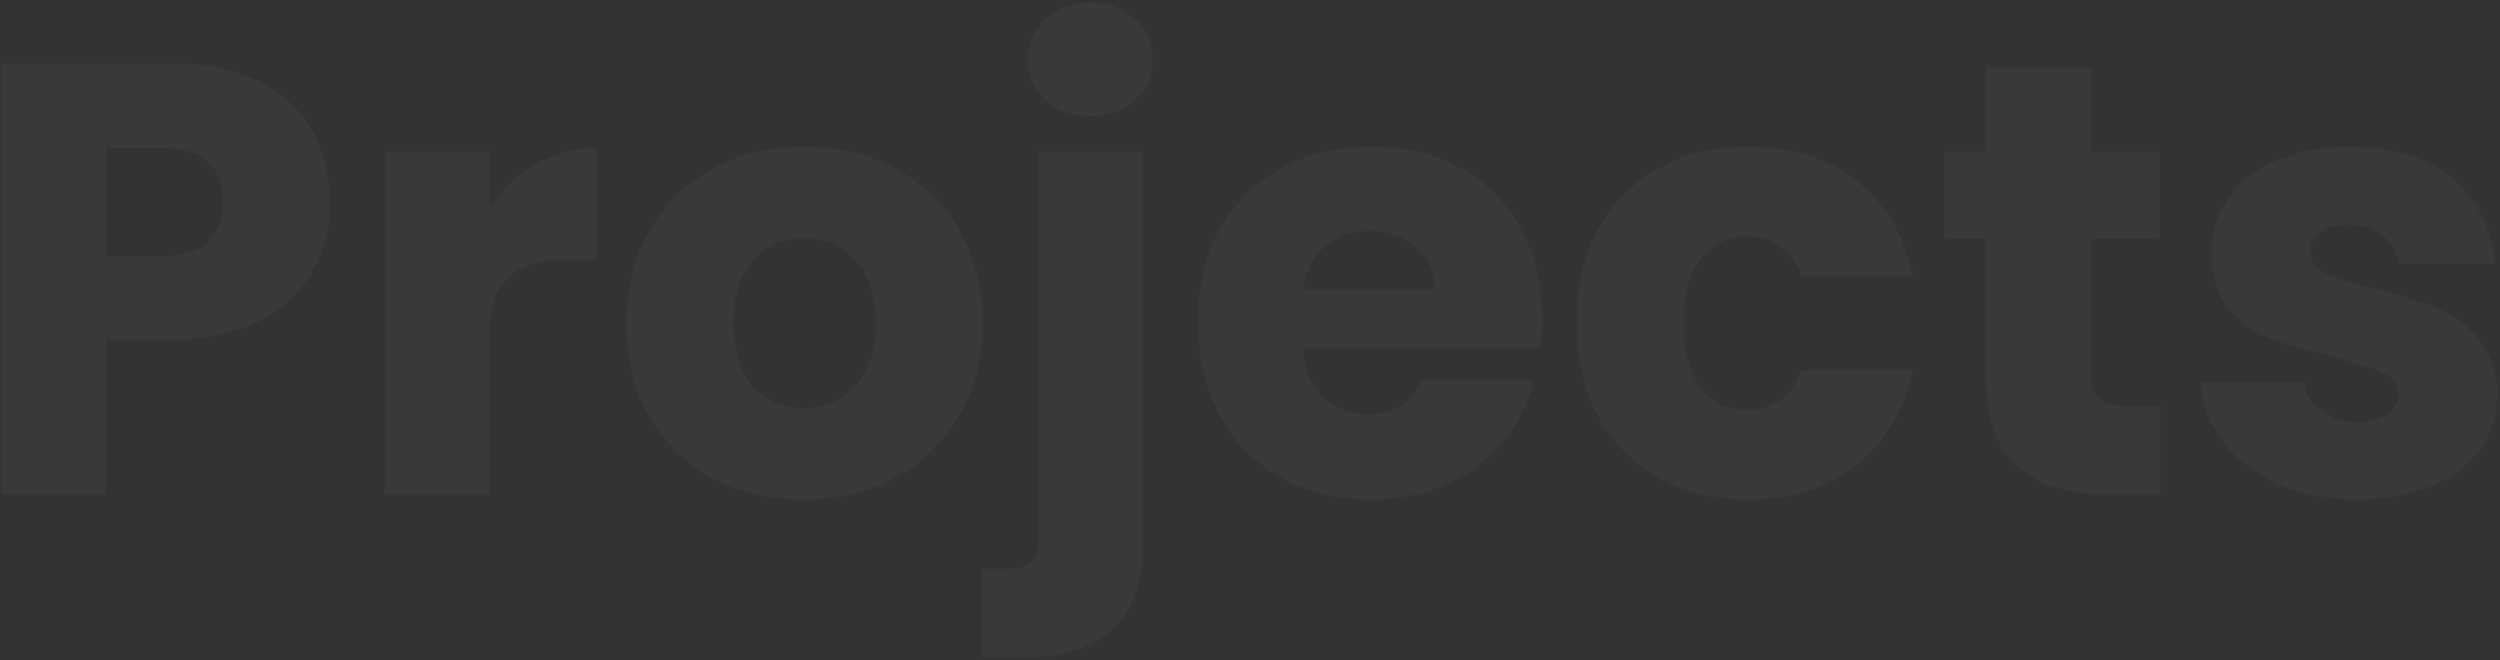 <svg width="814" height="215" viewBox="0 0 814 215" fill="none" xmlns="http://www.w3.org/2000/svg">
<rect x="0" y="0" width="814" height="215" fill="#333333" stroke="none"/>
<path opacity="0.03" d="M107.4 65.8C107.4 73.933 105.533 81.4 101.8 88.2C98.067 94.867 92.333 100.267 84.6 104.4C76.867 108.533 67.267 110.6 55.8 110.6H34.6V161H0.4V20.6H55.8C67 20.6 76.467 22.533 84.2 26.4C91.933 30.267 97.733 35.6 101.6 42.4C105.467 49.2 107.4 57 107.4 65.8ZM53.2 83.4C59.733 83.4 64.6 81.867 67.8 78.8C71 75.733 72.6 71.4 72.6 65.8C72.6 60.2 71 55.867 67.8 52.8C64.6 49.733 59.733 48.2 53.2 48.2H34.6V83.4H53.2ZM159.405 68C163.405 61.867 168.405 57.067 174.405 53.6C180.405 50 187.071 48.2 194.405 48.2V84.4H185.005C176.471 84.4 170.071 86.267 165.805 90C161.538 93.6 159.405 100 159.405 109.2V161H125.205V49.4H159.405V68ZM261.552 162.6C250.618 162.6 240.752 160.267 231.952 155.6C223.285 150.933 216.418 144.267 211.352 135.6C206.418 126.933 203.952 116.8 203.952 105.2C203.952 93.733 206.485 83.667 211.552 75C216.618 66.2 223.552 59.467 232.352 54.8C241.152 50.133 251.018 47.8 261.952 47.8C272.885 47.8 282.752 50.133 291.552 54.8C300.352 59.467 307.285 66.2 312.352 75C317.418 83.667 319.952 93.733 319.952 105.2C319.952 116.667 317.352 126.8 312.152 135.6C307.085 144.267 300.085 150.933 291.152 155.6C282.352 160.267 272.485 162.6 261.552 162.6ZM261.552 133C268.085 133 273.618 130.6 278.152 125.8C282.818 121 285.152 114.133 285.152 105.2C285.152 96.267 282.885 89.4 278.352 84.6C273.952 79.8 268.485 77.4 261.952 77.4C255.285 77.4 249.752 79.8 245.352 84.6C240.952 89.267 238.752 96.133 238.752 105.2C238.752 114.133 240.885 121 245.152 125.8C249.552 130.6 255.018 133 261.552 133ZM355.095 37.8C349.095 37.8 344.162 36.067 340.295 32.6C336.562 29 334.695 24.6 334.695 19.4C334.695 14.067 336.562 9.667 340.295 6.2C344.162 2.6 349.095 0.8 355.095 0.8C360.962 0.8 365.762 2.6 369.495 6.2C373.362 9.667 375.295 14.067 375.295 19.4C375.295 24.6 373.362 29 369.495 32.6C365.762 36.067 360.962 37.8 355.095 37.8ZM372.295 175.4C372.295 189.133 368.829 199 361.895 205C354.962 211.133 345.295 214.2 332.895 214.2H319.495V185.2H327.695C331.429 185.2 334.095 184.467 335.695 183C337.295 181.533 338.095 179.133 338.095 175.8V49.4H372.295V175.4ZM502.084 103.4C502.084 106.6 501.884 109.933 501.484 113.4H424.084C424.618 120.333 426.818 125.667 430.684 129.4C434.684 133 439.551 134.8 445.284 134.8C453.818 134.8 459.751 131.2 463.084 124H499.484C497.618 131.333 494.218 137.933 489.284 143.8C484.484 149.667 478.418 154.267 471.084 157.6C463.751 160.933 455.551 162.6 446.484 162.6C435.551 162.6 425.818 160.267 417.284 155.6C408.751 150.933 402.084 144.267 397.284 135.6C392.484 126.933 390.084 116.8 390.084 105.2C390.084 93.6 392.418 83.467 397.084 74.8C401.884 66.133 408.551 59.467 417.084 54.8C425.618 50.133 435.418 47.8 446.484 47.8C457.284 47.8 466.884 50.067 475.284 54.6C483.684 59.133 490.218 65.6 494.884 74C499.684 82.4 502.084 92.2 502.084 103.4ZM467.084 94.4C467.084 88.533 465.084 83.867 461.084 80.4C457.084 76.933 452.084 75.2 446.084 75.2C440.351 75.2 435.484 76.867 431.484 80.2C427.618 83.533 425.218 88.267 424.284 94.4H467.084ZM513.327 105.2C513.327 93.6 515.66 83.467 520.327 74.8C525.127 66.133 531.727 59.467 540.127 54.8C548.66 50.133 558.393 47.8 569.327 47.8C583.327 47.8 594.993 51.467 604.327 58.8C613.793 66.133 619.993 76.467 622.927 89.8H586.527C583.46 81.267 577.527 77 568.727 77C562.46 77 557.46 79.467 553.727 84.4C549.993 89.2 548.127 96.133 548.127 105.2C548.127 114.267 549.993 121.267 553.727 126.2C557.46 131 562.46 133.4 568.727 133.4C577.527 133.4 583.46 129.133 586.527 120.6H622.927C619.993 133.667 613.793 143.933 604.327 151.4C594.86 158.867 583.193 162.6 569.327 162.6C558.393 162.6 548.66 160.267 540.127 155.6C531.727 150.933 525.127 144.267 520.327 135.6C515.66 126.933 513.327 116.8 513.327 105.2ZM703.42 132V161H686.02C673.62 161 663.954 158 657.02 152C650.087 145.867 646.62 135.933 646.62 122.2V77.8H633.02V49.4H646.62V22.2H680.82V49.4H703.22V77.8H680.82V122.6C680.82 125.933 681.62 128.333 683.22 129.8C684.82 131.267 687.487 132 691.22 132H703.42ZM767.87 162.6C758.137 162.6 749.47 160.933 741.87 157.6C734.27 154.267 728.27 149.733 723.87 144C719.47 138.133 717.004 131.6 716.47 124.4H750.27C750.67 128.267 752.47 131.4 755.67 133.8C758.87 136.2 762.804 137.4 767.47 137.4C771.737 137.4 775.004 136.6 777.27 135C779.67 133.267 780.87 131.067 780.87 128.4C780.87 125.2 779.204 122.867 775.87 121.4C772.537 119.8 767.137 118.067 759.67 116.2C751.67 114.333 745.004 112.4 739.67 110.4C734.337 108.267 729.737 105 725.87 100.6C722.004 96.067 720.07 90 720.07 82.4C720.07 76 721.804 70.2 725.27 65C728.87 59.667 734.07 55.467 740.87 52.4C747.804 49.333 756.004 47.8 765.47 47.8C779.47 47.8 790.47 51.267 798.47 58.2C806.604 65.133 811.27 74.333 812.47 85.8H780.87C780.337 81.933 778.604 78.867 775.67 76.6C772.87 74.333 769.137 73.2 764.47 73.2C760.47 73.2 757.404 74 755.27 75.6C753.137 77.067 752.07 79.133 752.07 81.8C752.07 85 753.737 87.4 757.07 89C760.537 90.6 765.87 92.2 773.07 93.8C781.337 95.933 788.07 98.067 793.27 100.2C798.47 102.2 803.004 105.533 806.87 110.2C810.87 114.733 812.937 120.867 813.07 128.6C813.07 135.133 811.204 141 807.47 146.2C803.87 151.267 798.604 155.267 791.67 158.2C784.87 161.133 776.937 162.6 767.87 162.6Z" fill="white"/>
</svg>
